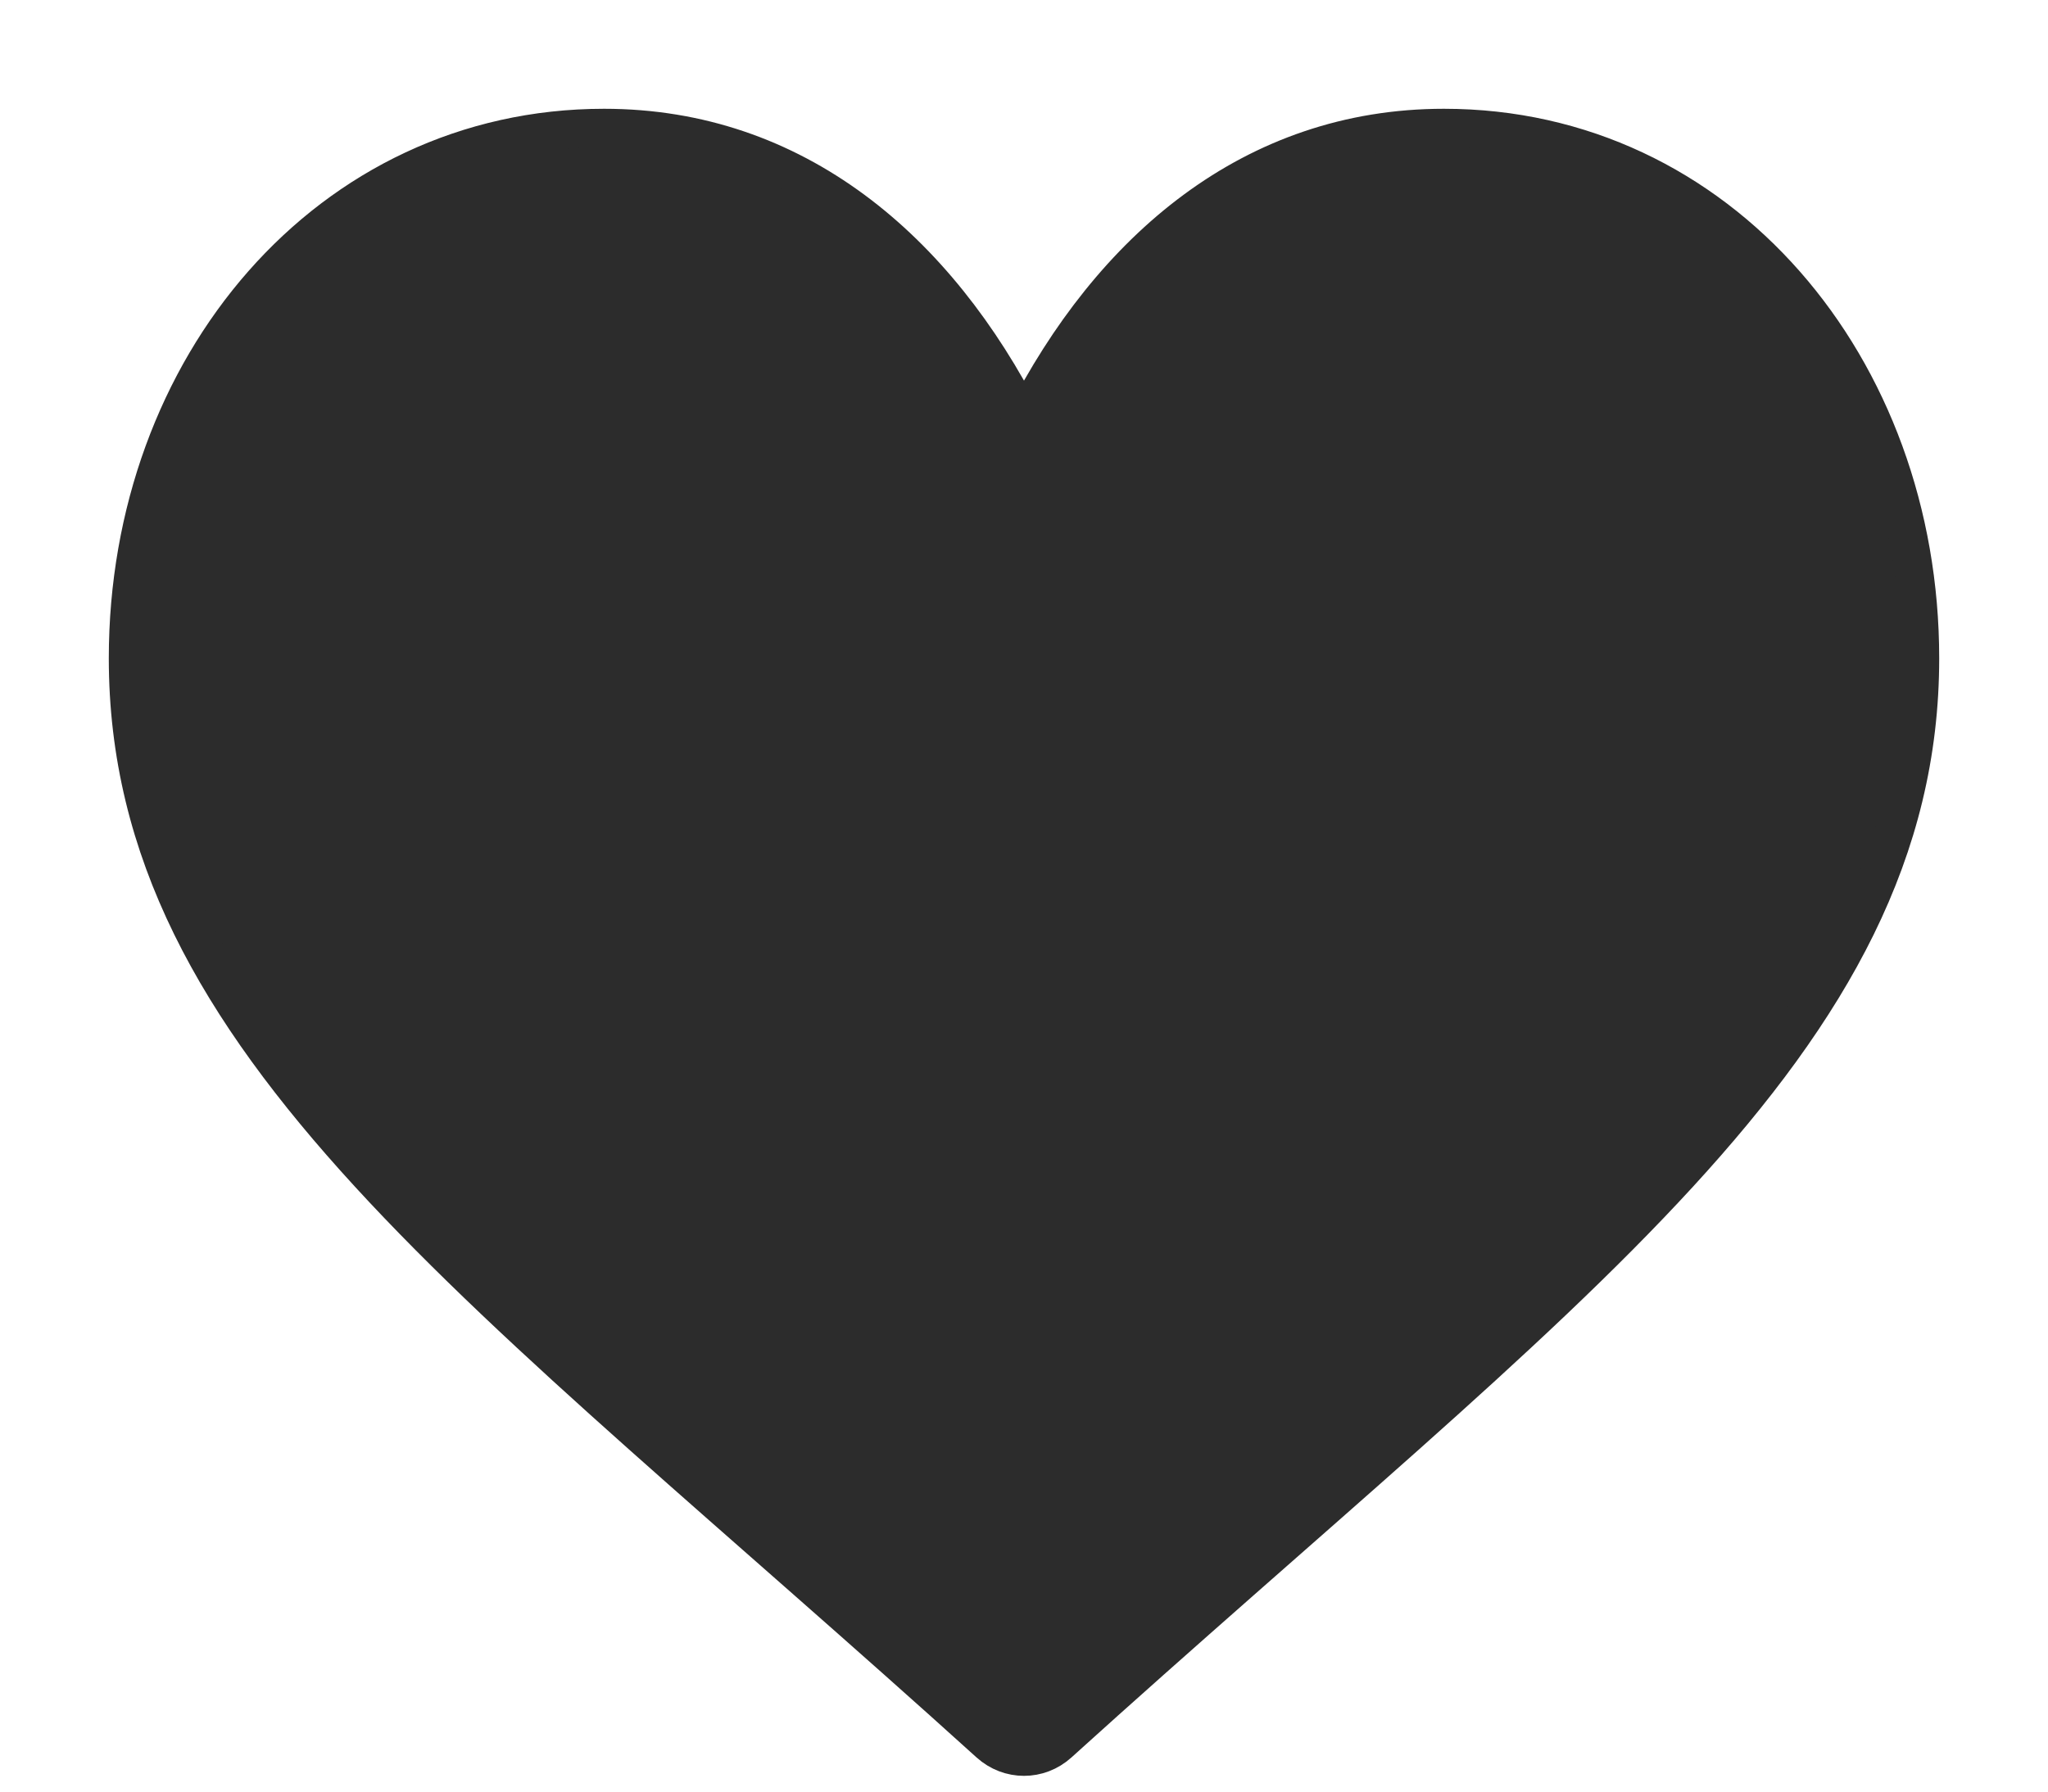 <svg width="16" height="14" viewBox="0 0 16 14" fill="none" xmlns="http://www.w3.org/2000/svg">
<path d="M11.281 1C9.79 1 8.683 1.947 8 3.291C7.317 1.947 6.21 1 4.719 1C2.569 1 1 2.867 1 5.144C1 8.155 3.777 10.045 7.73 13.622C7.885 13.762 8.115 13.762 8.27 13.622C12.219 10.048 15 8.155 15 5.144C15 2.867 13.431 1 11.281 1Z" fill="#2C2C2C" stroke="#2C2C2C" stroke-width="0.3"/>
</svg>

